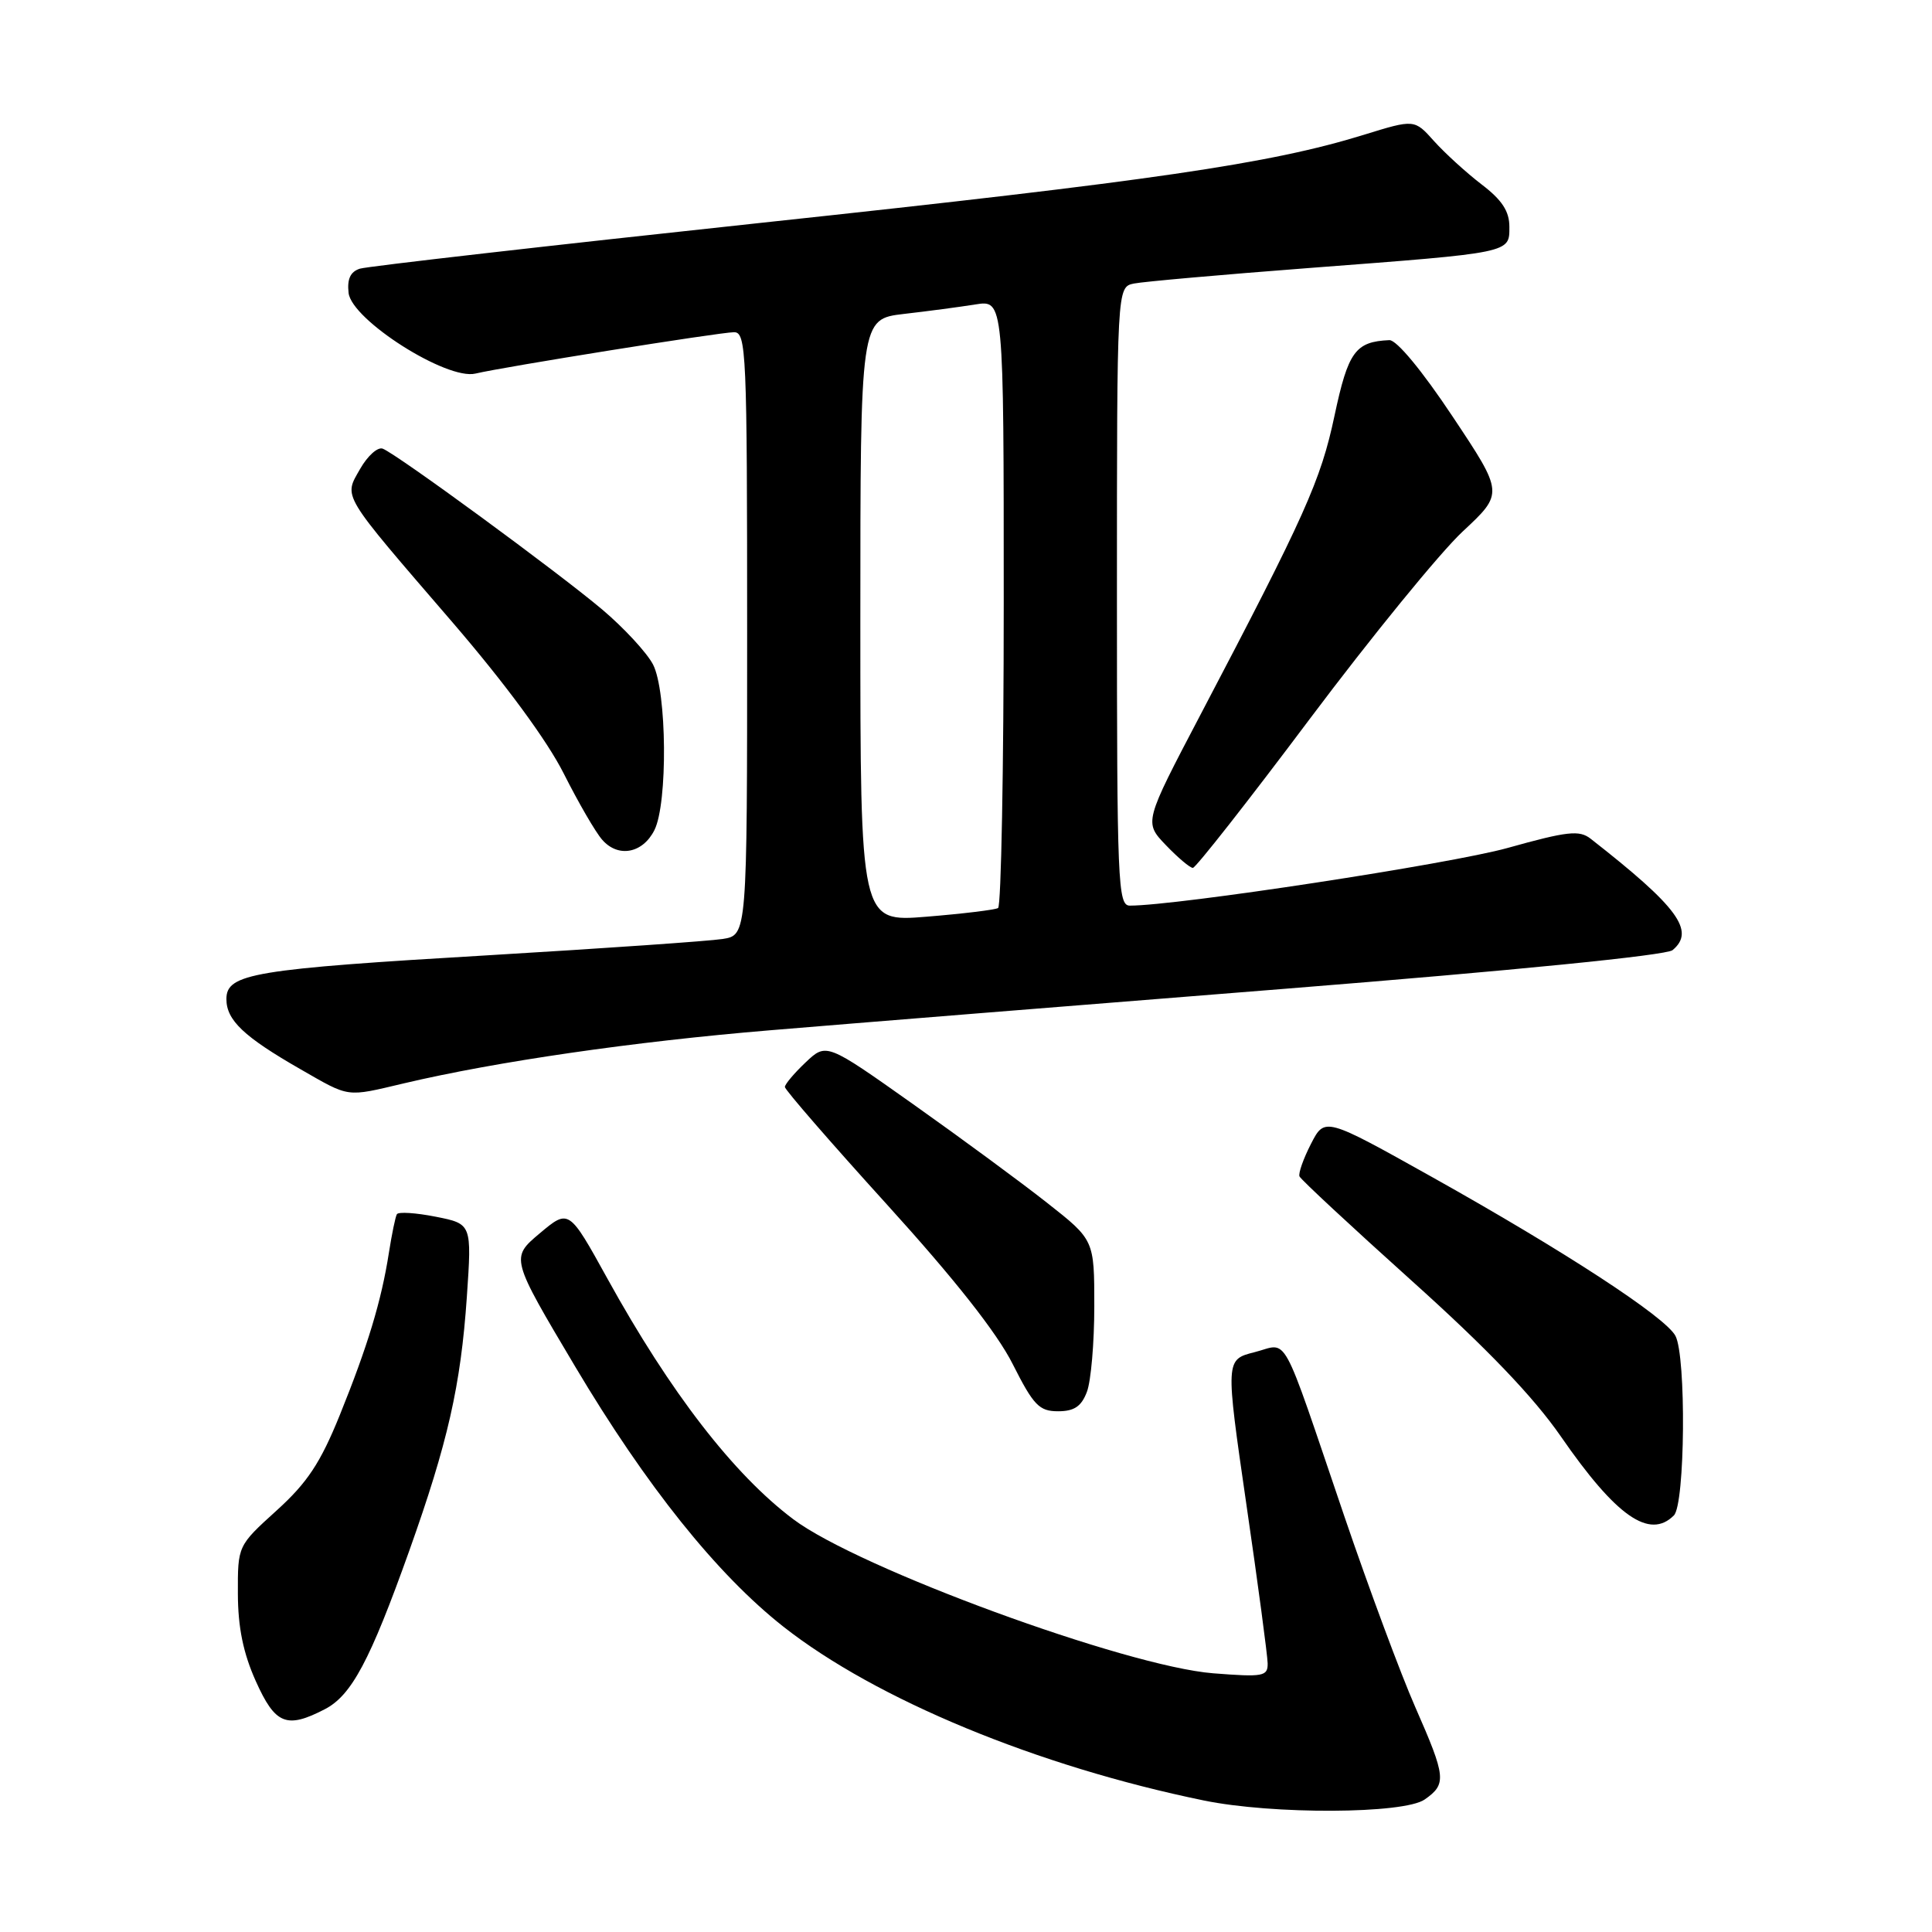 <?xml version="1.0" encoding="UTF-8" standalone="no"?>
<!DOCTYPE svg PUBLIC "-//W3C//DTD SVG 1.1//EN" "http://www.w3.org/Graphics/SVG/1.1/DTD/svg11.dtd" >
<svg xmlns="http://www.w3.org/2000/svg" xmlns:xlink="http://www.w3.org/1999/xlink" version="1.1" viewBox="0 0 256 256">
 <g >
 <path fill="currentColor"
d=" M 188.78 238.44 C 191.71 236.39 191.61 235.49 187.53 226.20 C 185.62 221.86 181.39 210.48 178.13 200.91 C 169.55 175.69 170.81 178.01 166.24 179.17 C 162.37 180.15 162.37 180.15 165.15 199.33 C 166.69 209.87 167.95 219.35 167.97 220.39 C 168.00 222.13 167.41 222.24 160.75 221.72 C 149.21 220.80 113.74 207.80 105.12 201.31 C 97.21 195.37 88.81 184.50 80.49 169.43 C 75.38 160.18 75.38 160.18 71.51 163.43 C 67.65 166.68 67.65 166.68 76.22 181.09 C 85.62 196.89 95.01 208.62 103.80 215.54 C 116.08 225.20 137.49 234.05 159.50 238.57 C 168.62 240.45 186.03 240.37 188.78 238.44 Z  M 43.04 226.48 C 46.58 224.65 49.03 220.05 54.22 205.51 C 59.33 191.17 61.05 183.63 61.86 171.84 C 62.52 162.17 62.52 162.17 57.73 161.22 C 55.10 160.70 52.79 160.55 52.59 160.89 C 52.39 161.22 51.92 163.53 51.53 166.00 C 50.54 172.37 48.72 178.37 45.01 187.54 C 42.45 193.85 40.72 196.47 36.64 200.16 C 31.50 204.82 31.50 204.82 31.52 211.16 C 31.53 215.63 32.23 219.05 33.89 222.75 C 36.47 228.50 37.96 229.11 43.04 226.48 Z  M 221.80 200.80 C 223.29 199.31 223.45 179.71 222.00 177.00 C 220.66 174.50 207.36 165.82 189.82 156.00 C 175.54 148.01 175.54 148.01 173.71 151.57 C 172.70 153.54 172.02 155.47 172.19 155.88 C 172.36 156.29 179.04 162.50 187.04 169.69 C 197.03 178.66 203.22 185.13 206.81 190.32 C 214.15 200.94 218.57 204.03 221.80 200.80 Z  M 144.02 184.43 C 144.56 183.02 145.00 177.92 145.00 173.08 C 145.00 164.30 145.00 164.30 138.77 159.40 C 135.35 156.70 127.36 150.82 121.02 146.33 C 109.50 138.17 109.50 138.17 106.75 140.77 C 105.24 142.20 104.00 143.67 104.00 144.03 C 104.00 144.40 110.08 151.40 117.52 159.60 C 126.47 169.46 132.11 176.61 134.19 180.75 C 136.95 186.22 137.70 187.00 140.20 187.00 C 142.34 187.00 143.29 186.36 144.02 184.43 Z  M 53.56 143.54 C 65.82 140.65 83.97 138.02 102.00 136.52 C 112.17 135.67 142.94 133.19 170.37 131.01 C 200.47 128.61 220.79 126.59 221.62 125.90 C 224.68 123.36 222.34 120.18 210.76 111.13 C 209.27 109.97 207.69 110.14 199.76 112.36 C 192.15 114.48 155.99 120.00 149.71 120.00 C 148.12 120.00 148.00 117.06 148.00 79.02 C 148.00 38.04 148.00 38.04 150.25 37.57 C 151.49 37.32 161.95 36.39 173.50 35.51 C 200.43 33.46 200.00 33.55 200.00 30.04 C 200.00 27.99 199.02 26.49 196.31 24.43 C 194.29 22.88 191.46 20.30 190.02 18.70 C 187.42 15.79 187.42 15.79 180.69 17.87 C 168.30 21.70 152.83 23.96 101.00 29.51 C 72.67 32.55 48.69 35.29 47.69 35.60 C 46.43 36.00 45.98 36.97 46.19 38.82 C 46.61 42.40 59.20 50.41 63.00 49.50 C 66.74 48.61 95.23 44.05 97.25 44.02 C 98.89 44.00 99.00 46.56 99.00 83.95 C 99.00 123.91 99.00 123.91 95.75 124.42 C 93.96 124.70 80.12 125.66 65.00 126.56 C 33.55 128.41 30.00 129.00 30.00 132.38 C 30.00 135.18 32.30 137.37 39.80 141.67 C 46.43 145.47 45.76 145.38 53.56 143.54 Z  M 173.56 95.25 C 181.71 84.39 190.82 73.22 193.81 70.43 C 199.25 65.36 199.25 65.36 192.47 55.18 C 188.43 49.10 185.05 45.03 184.10 45.07 C 179.59 45.27 178.64 46.58 176.83 55.08 C 175.01 63.67 172.94 68.28 159.04 94.76 C 151.59 108.96 151.59 108.96 154.48 111.98 C 156.07 113.64 157.68 115.00 158.06 115.00 C 158.44 115.00 165.42 106.11 173.56 95.25 Z  M 86.71 110.00 C 88.50 106.45 88.37 91.62 86.53 88.05 C 85.71 86.48 82.68 83.20 79.78 80.75 C 73.82 75.73 52.56 60.15 50.71 59.45 C 50.04 59.20 48.70 60.41 47.72 62.13 C 45.54 65.98 45.02 65.12 59.99 82.50 C 66.96 90.60 72.51 98.14 74.70 102.50 C 76.64 106.35 78.93 110.31 79.81 111.29 C 81.92 113.69 85.16 113.08 86.71 110.00 Z  M 114.00 82.23 C 114.00 42.28 114.00 42.28 119.75 41.60 C 122.91 41.24 127.19 40.67 129.25 40.34 C 133.00 39.74 133.00 39.74 133.00 79.81 C 133.00 101.85 132.66 120.08 132.25 120.32 C 131.84 120.56 127.56 121.08 122.75 121.47 C 114.00 122.18 114.00 122.18 114.00 82.23 Z "/>
</g>
</svg>